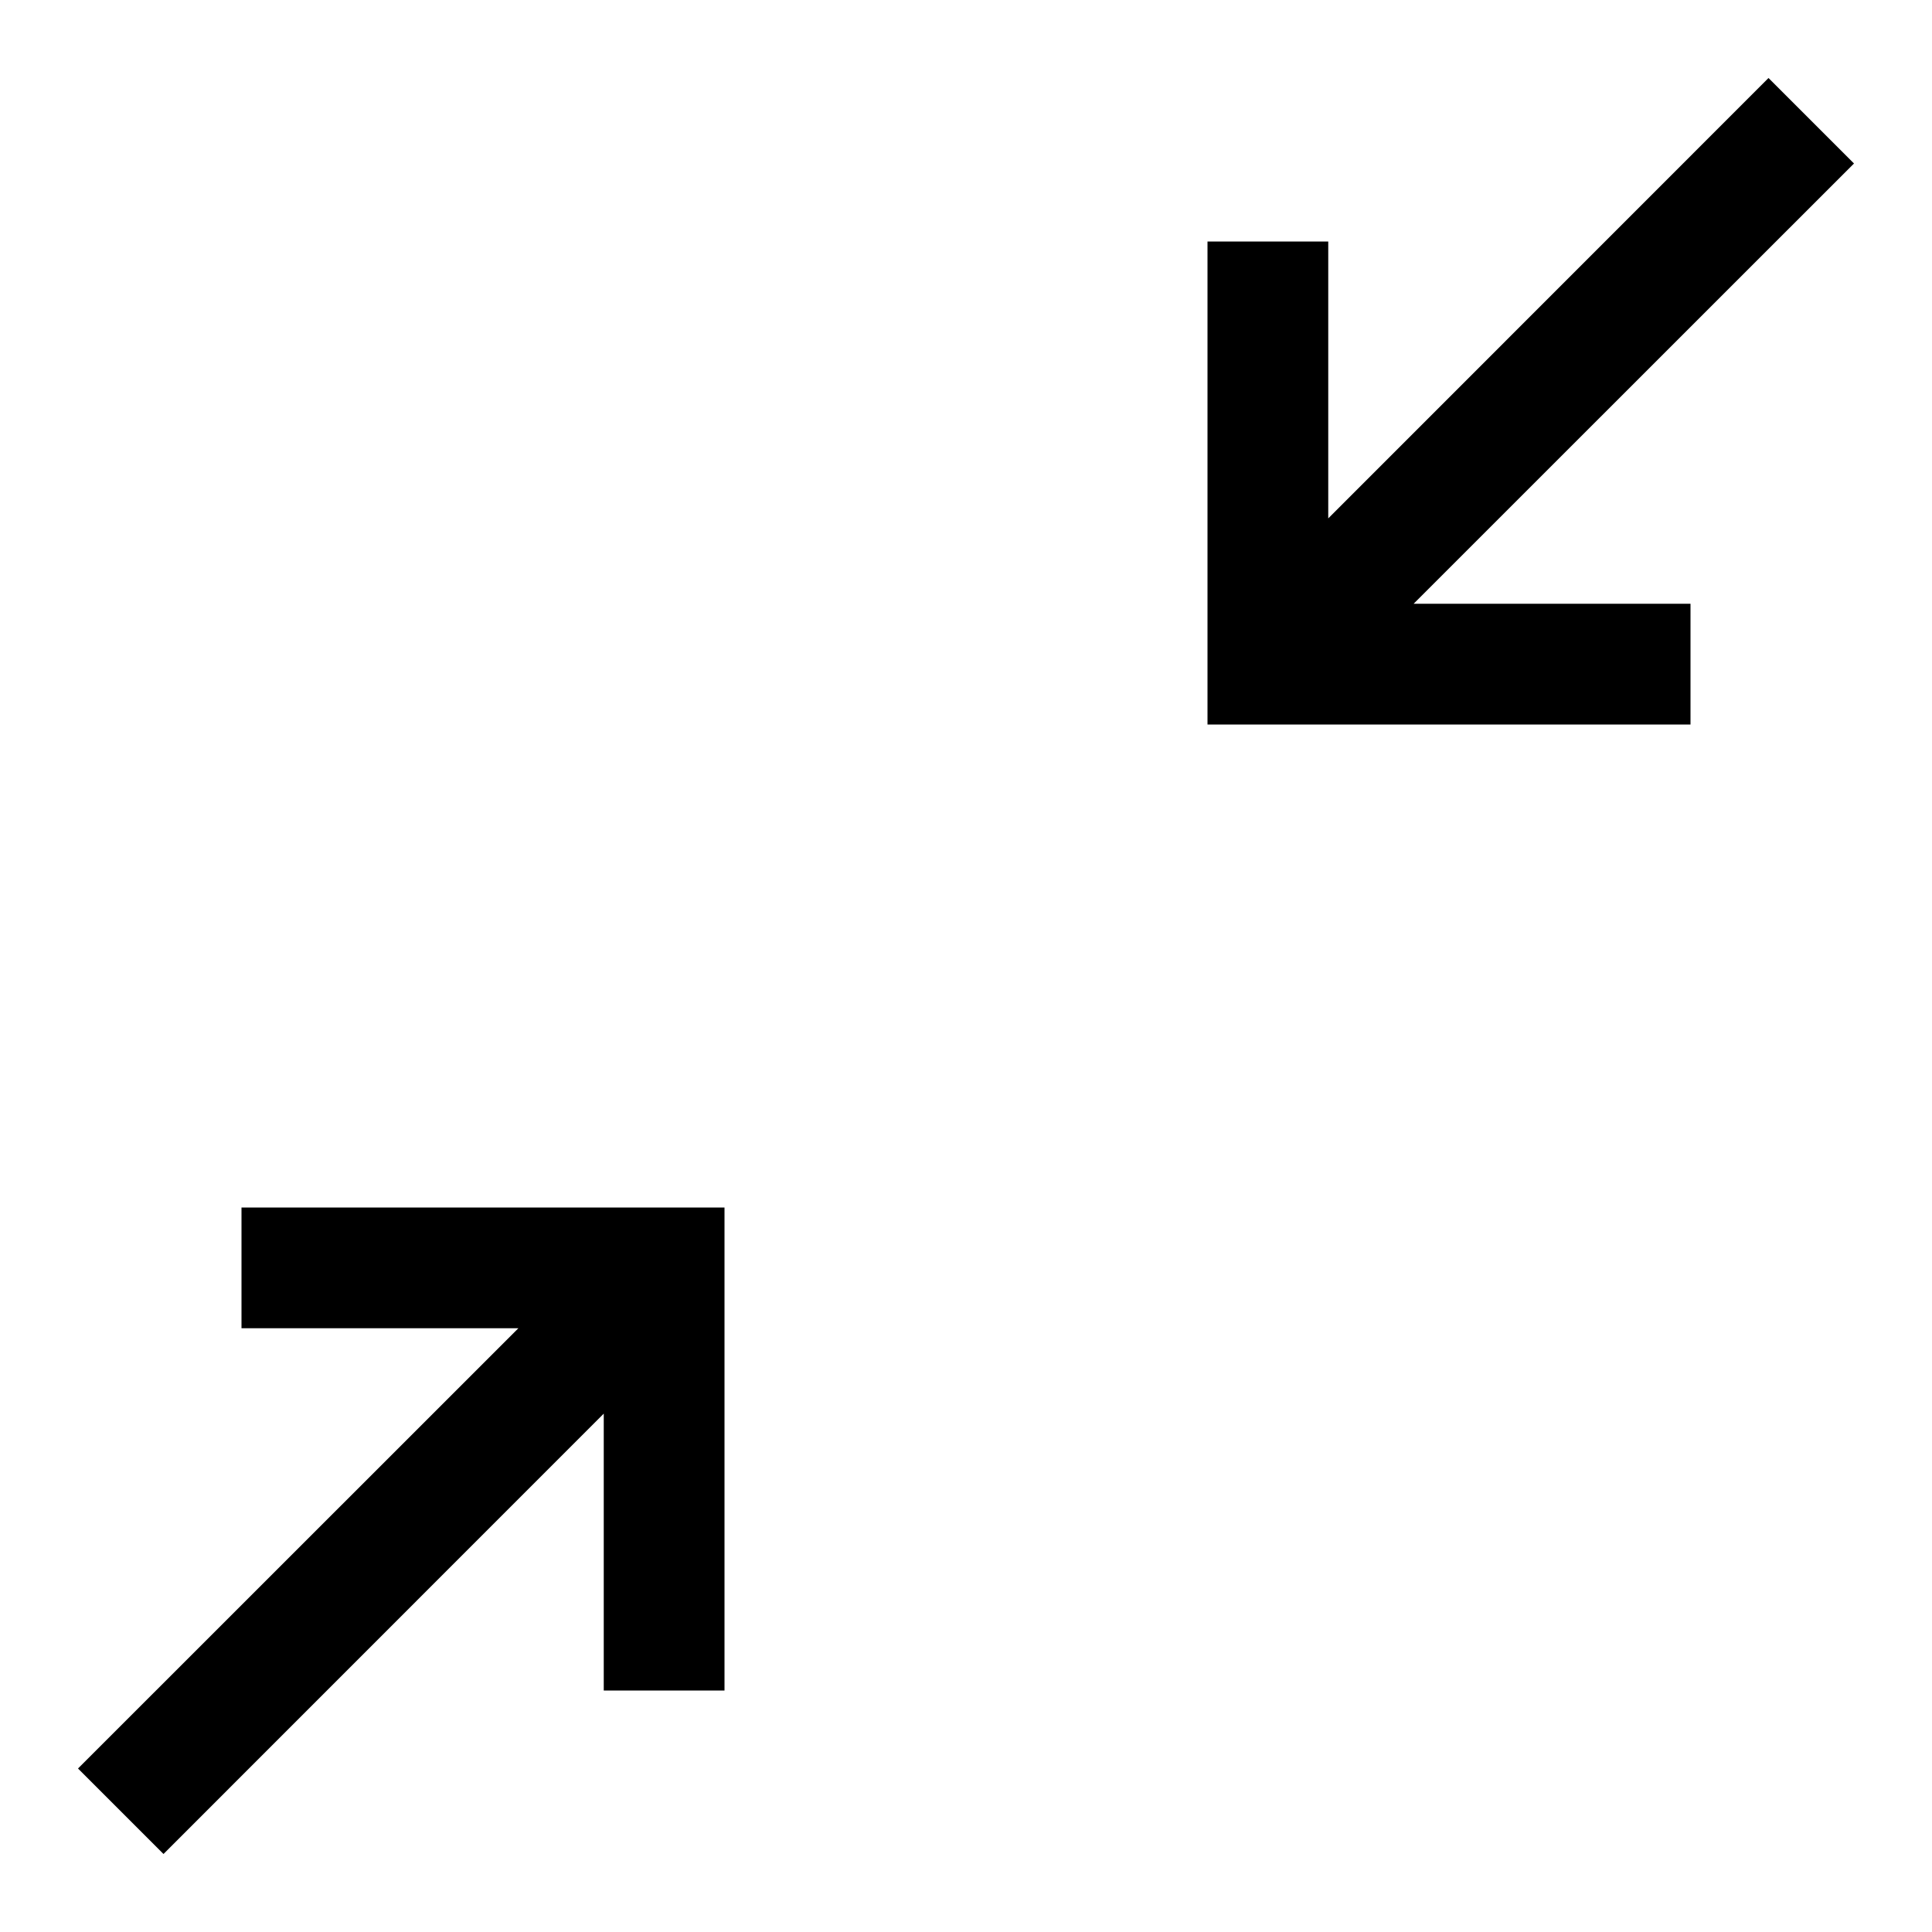 <svg width="16" height="16" viewBox="0 0 16 16" fill="none" xmlns="http://www.w3.org/2000/svg">
<path fill-rule="evenodd" clip-rule="evenodd" d="M11.707 5L15.354 1.354L14.646 0.646L11 4.293V2H10V5.5V6H10.5H14V5H11.707ZM4.293 11L0.646 14.646L1.354 15.354L5 11.707V14H6V10.5V10H5.5H2V11H4.293Z" fill="black"/>
</svg>
